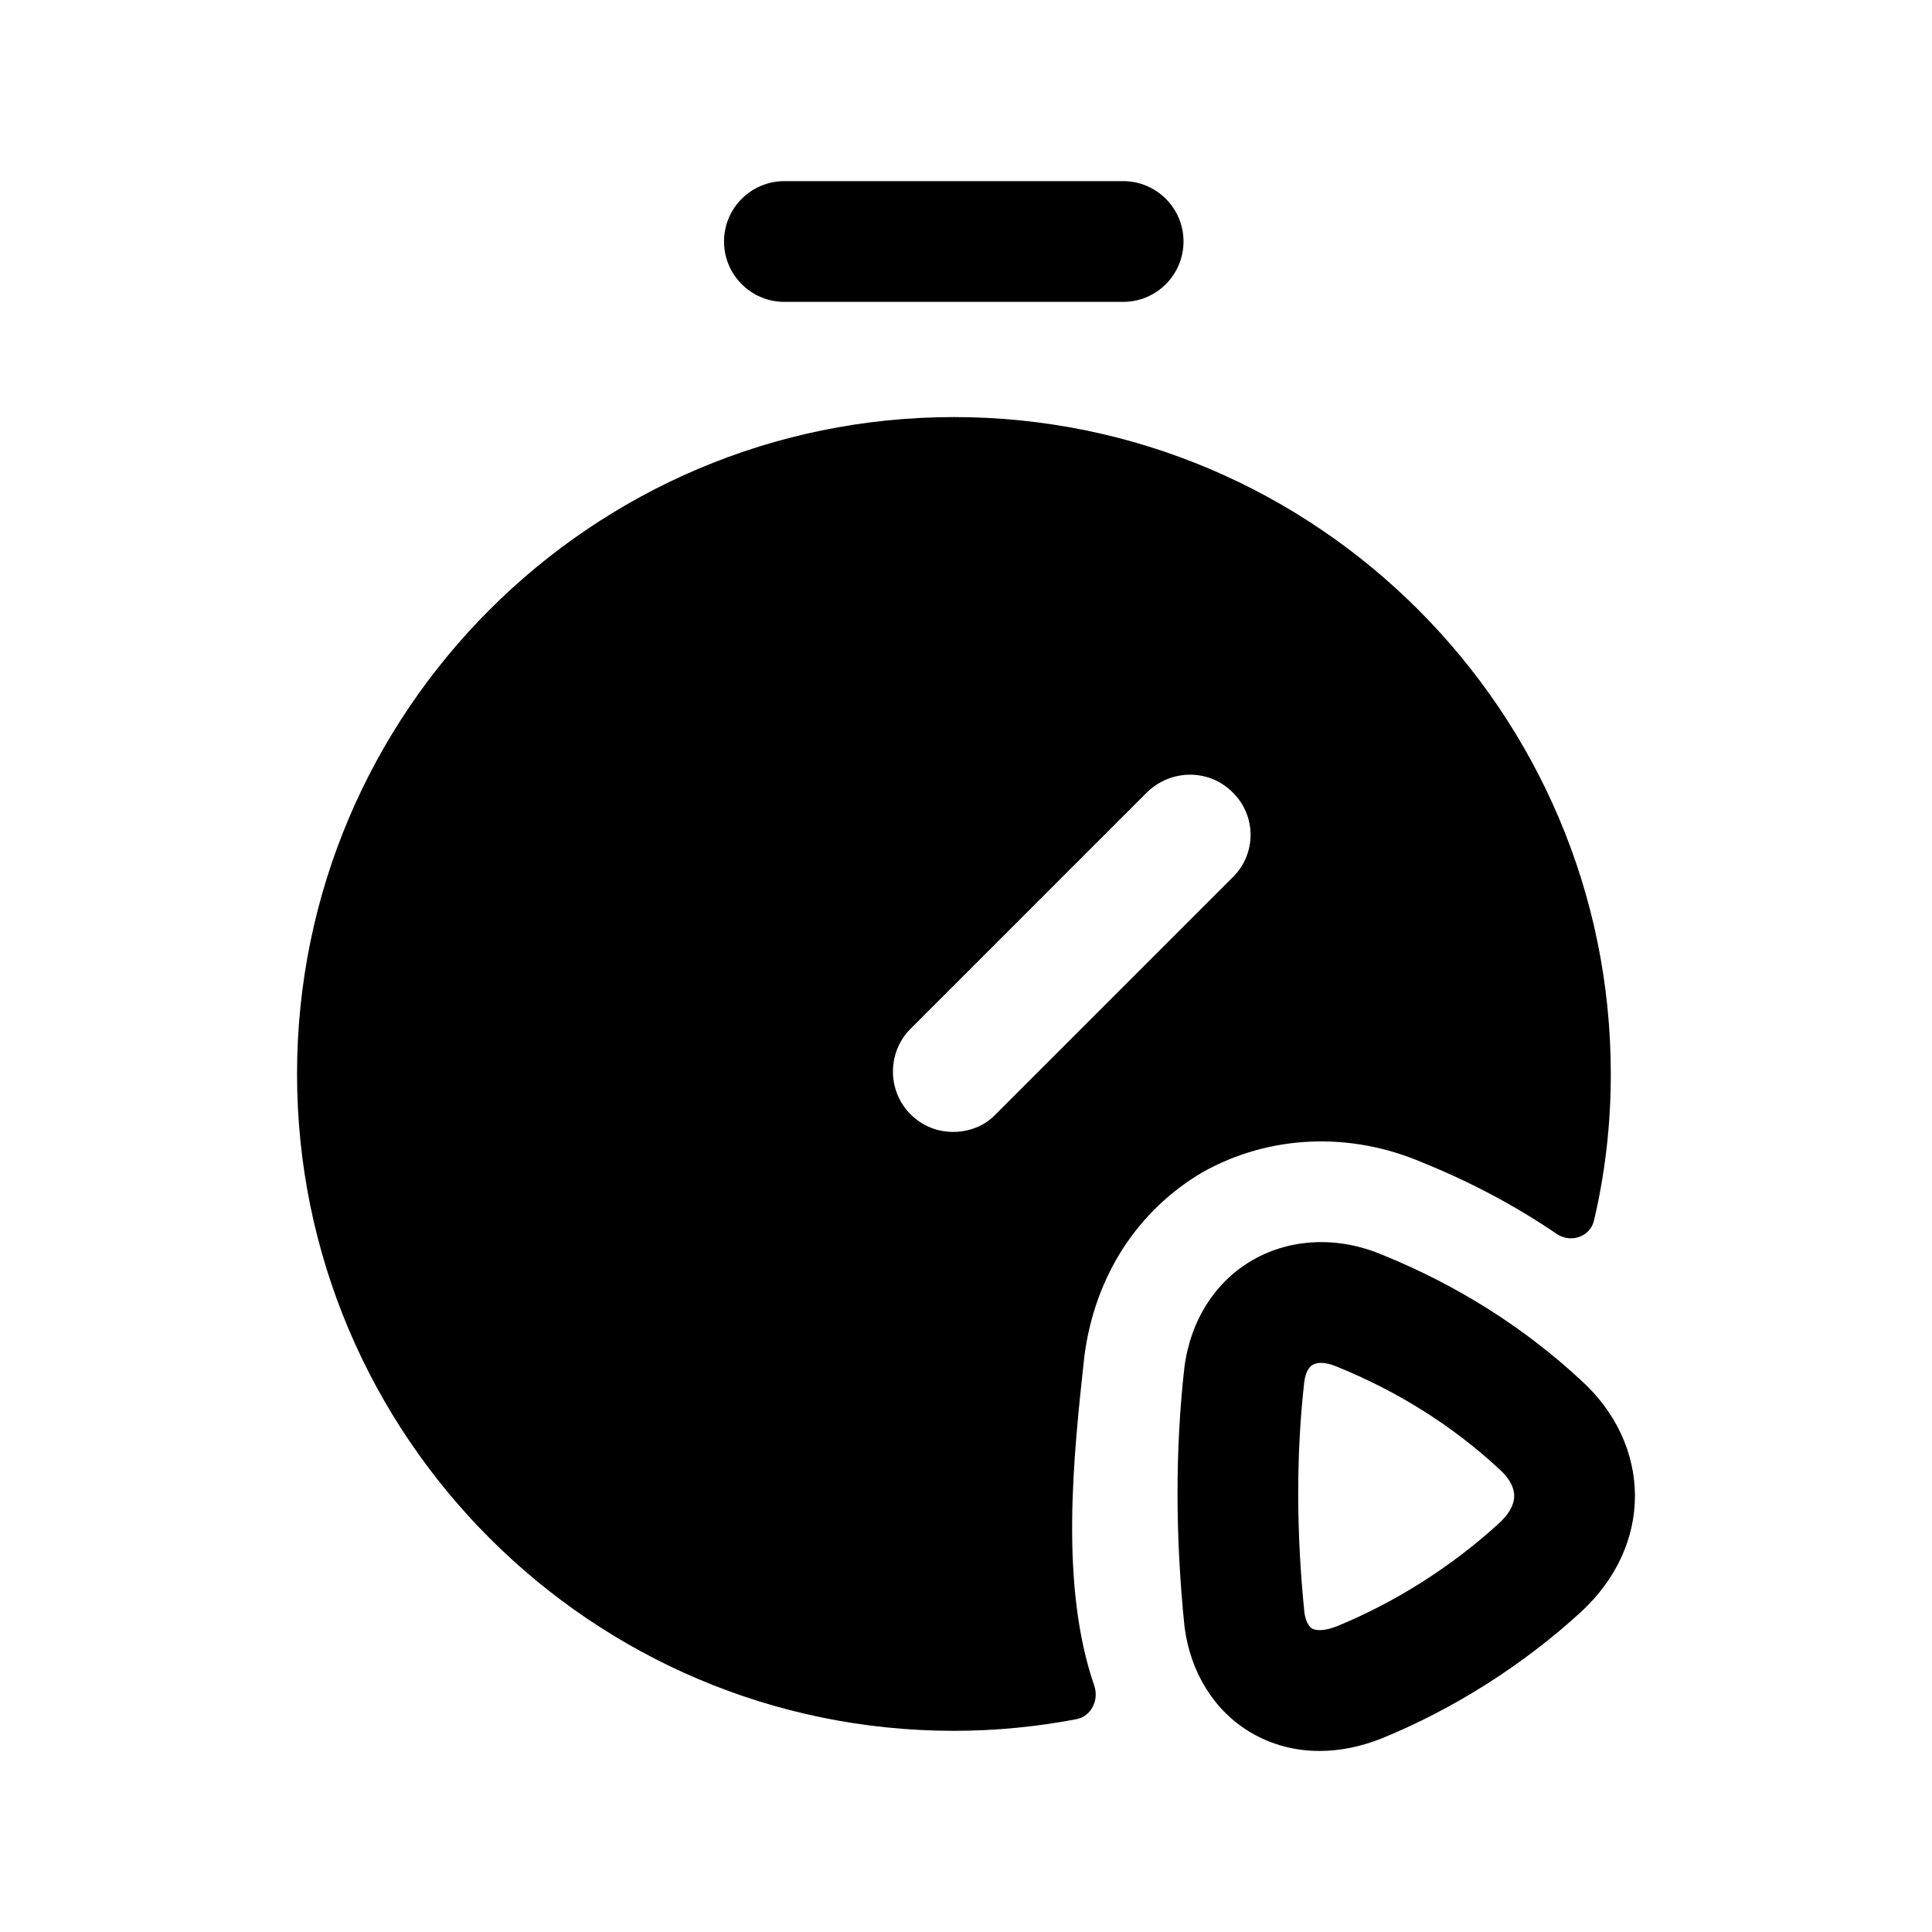 <svg width="24" height="24" viewBox="0 0 24 24" fill="none" xmlns="http://www.w3.org/2000/svg">
<path fill-rule="evenodd" clip-rule="evenodd" d="M15.31 10.901L12.37 13.841C12.23 13.991 12.03 14.061 11.84 14.061C11.65 14.061 11.46 13.991 11.31 13.841C11.02 13.551 11.02 13.071 11.31 12.781L14.25 9.841C14.55 9.551 15.02 9.551 15.31 9.841C15.61 10.131 15.61 10.611 15.31 10.901ZM11.85 5.181C7.35 5.181 3.69 8.841 3.69 13.341C3.69 17.841 7.35 21.501 11.85 21.501C12.371 21.501 12.879 21.45 13.369 21.357C13.556 21.322 13.655 21.119 13.593 20.939C13.162 19.686 13.334 18.1 13.47 16.851C13.6 15.841 14.14 15.031 14.94 14.561C15.76 14.101 16.76 14.051 17.67 14.441C18.256 14.677 18.816 14.973 19.338 15.328C19.511 15.446 19.753 15.366 19.801 15.162C19.939 14.578 20.01 13.969 20.01 13.341C20.01 8.841 16.35 5.181 11.85 5.181Z" fill="black"/>
<path fill-rule="evenodd" clip-rule="evenodd" d="M9.744 3.75H13.952C14.366 3.75 14.702 3.414 14.702 3C14.702 2.586 14.366 2.25 13.952 2.25H9.744C9.33 2.25 8.994 2.586 8.994 3C8.994 3.414 9.33 3.75 9.744 3.75Z" fill="black"/>
<path fill-rule="evenodd" clip-rule="evenodd" d="M16.41 16.93C16.37 16.93 16.336 16.938 16.308 16.954C16.238 16.993 16.212 17.092 16.202 17.167C16.101 18.061 16.102 19.03 16.204 20.034C16.216 20.122 16.252 20.202 16.299 20.23C16.345 20.257 16.45 20.264 16.605 20.203C17.335 19.904 18.036 19.459 18.625 18.919C18.71 18.841 18.81 18.719 18.81 18.582C18.809 18.447 18.712 18.329 18.63 18.255C18.048 17.714 17.367 17.285 16.602 16.975C16.53 16.945 16.465 16.93 16.41 16.93ZM16.391 21.751C16.085 21.751 15.795 21.674 15.536 21.521C15.085 21.255 14.785 20.774 14.714 20.203C14.599 19.076 14.599 17.999 14.713 16.986C14.789 16.399 15.099 15.917 15.564 15.651C16.041 15.379 16.629 15.357 17.177 15.59C18.1 15.964 18.935 16.491 19.645 17.151C20.069 17.536 20.307 18.044 20.31 18.575C20.312 19.109 20.075 19.622 19.643 20.021L19.641 20.023C18.922 20.682 18.067 21.225 17.167 21.594C16.904 21.699 16.642 21.751 16.391 21.751Z" fill="black"/>
</svg>